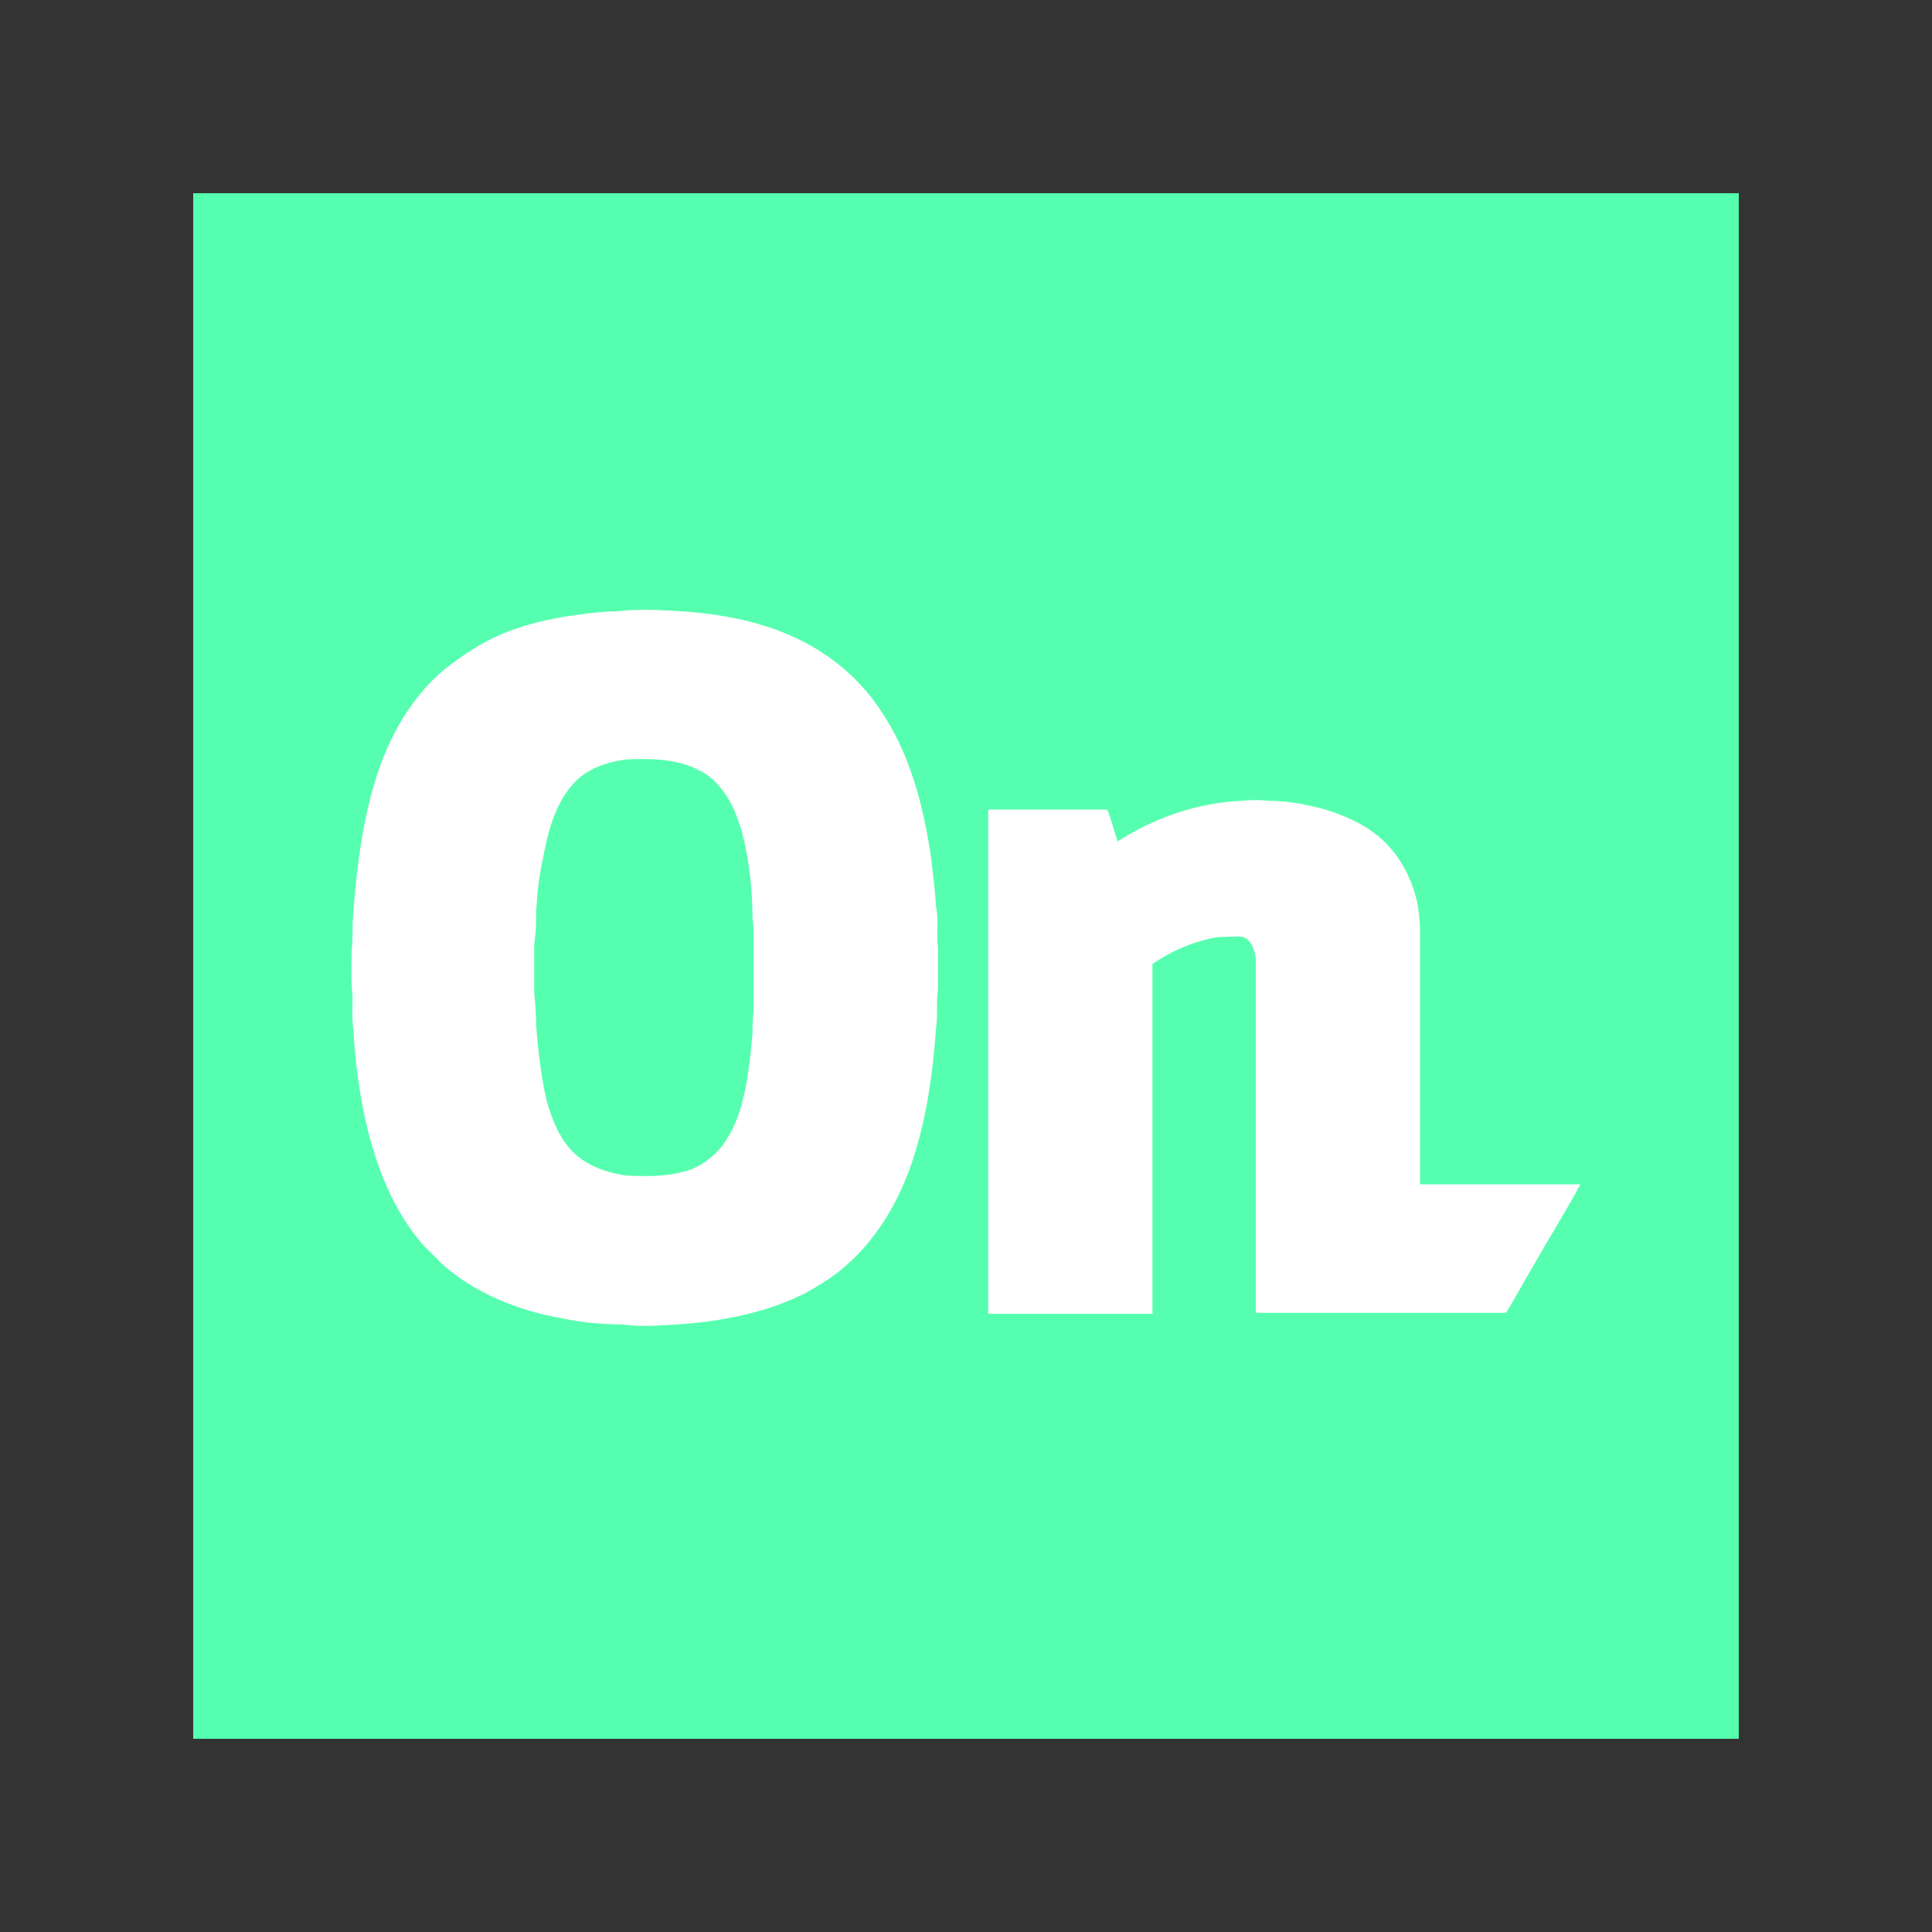 <svg viewBox="0 0 20 20" xmlns="http://www.w3.org/2000/svg">
    <rect x="0" y="0" width="20" height="20" fill="#333333" stroke="none"/>
    <g fill="#56ffaf" fill-rule="evenodd">
        <path d="M2 2h16v16H2V2Z" />
        <path fill="#FFF"
            d="M6.46 6.32c.15-.01.3-.01.45 0 .46.02.92.09 1.34.29 .34.16.64.41.85.72 .32.46.46 1.01.54 1.56 .02.17.04.33.05.5 .03.14 0 .28.02.43 0 .14 0 .28 0 .42 -.02.13 0 .27-.02.4 -.03.44-.09.88-.22 1.3 -.13.43-.36.85-.7 1.15 -.13.12-.28.21-.44.3 -.4.2-.86.29-1.31.32 -.19.01-.39.03-.58 0 -.21 0-.41-.02-.61-.06 -.46-.08-.92-.26-1.27-.58 -.07-.08-.16-.15-.22-.23 -.32-.39-.48-.87-.58-1.35 -.05-.27-.09-.55-.1-.82 -.02-.12-.01-.24-.01-.36 -.02-.16-.01-.31-.01-.47 .01-.09.01-.19.01-.28 .03-.46.08-.92.2-1.36 .13-.49.37-.95.75-1.27 .18-.14.37-.27.58-.36 .35-.15.74-.21 1.12-.24 .05 0 .11 0 .16-.01v0Zm.05 1.54c-.22.02-.45.1-.59.27 -.18.21-.25.49-.3.76 -.04.18-.06.36-.07.55 0 .11 0 .22-.02.33 0 .17 0 .33 0 .5 .01.11.02.23.02.34 .02.27.05.53.11.79 .06.21.15.43.32.57 .15.12.34.18.52.2 .2.01.41.01.61-.05 .14-.04.27-.14.36-.25 .12-.16.19-.34.23-.53 .05-.21.07-.43.09-.64 0-.07 0-.15.01-.22 0-.27 0-.53 0-.8 0-.06 0-.12-.01-.17 -.001-.29-.03-.58-.1-.86 -.06-.23-.16-.47-.36-.62 -.24-.17-.54-.18-.82-.17Zm6.34.43c.1-.01.19-.01.29 0 .2 0 .39.04.58.09 .19.06.38.14.54.27 .21.17.35.42.41.69 .02.1.03.2.03.31 0 .87 0 1.74 0 2.61 .55 0 1.11 0 1.66 0 -.15.28-.32.55-.48.83 -.1.17-.19.34-.29.5 -.86 0-1.73 0-2.59 0 0-1.22 0-2.44 0-3.66 -.01-.09-.04-.19-.13-.23 -.08-.01-.17 0-.26 0 -.24.04-.48.14-.68.28 0 1.21 0 3.62 0 3.62h-1.7s0-3.48 0-5.22c.41 0 .82 0 1.23 0 .05.11.07.22.11.33 .39-.25.83-.4 1.28-.42v0Z" />
    </g>
</svg>
